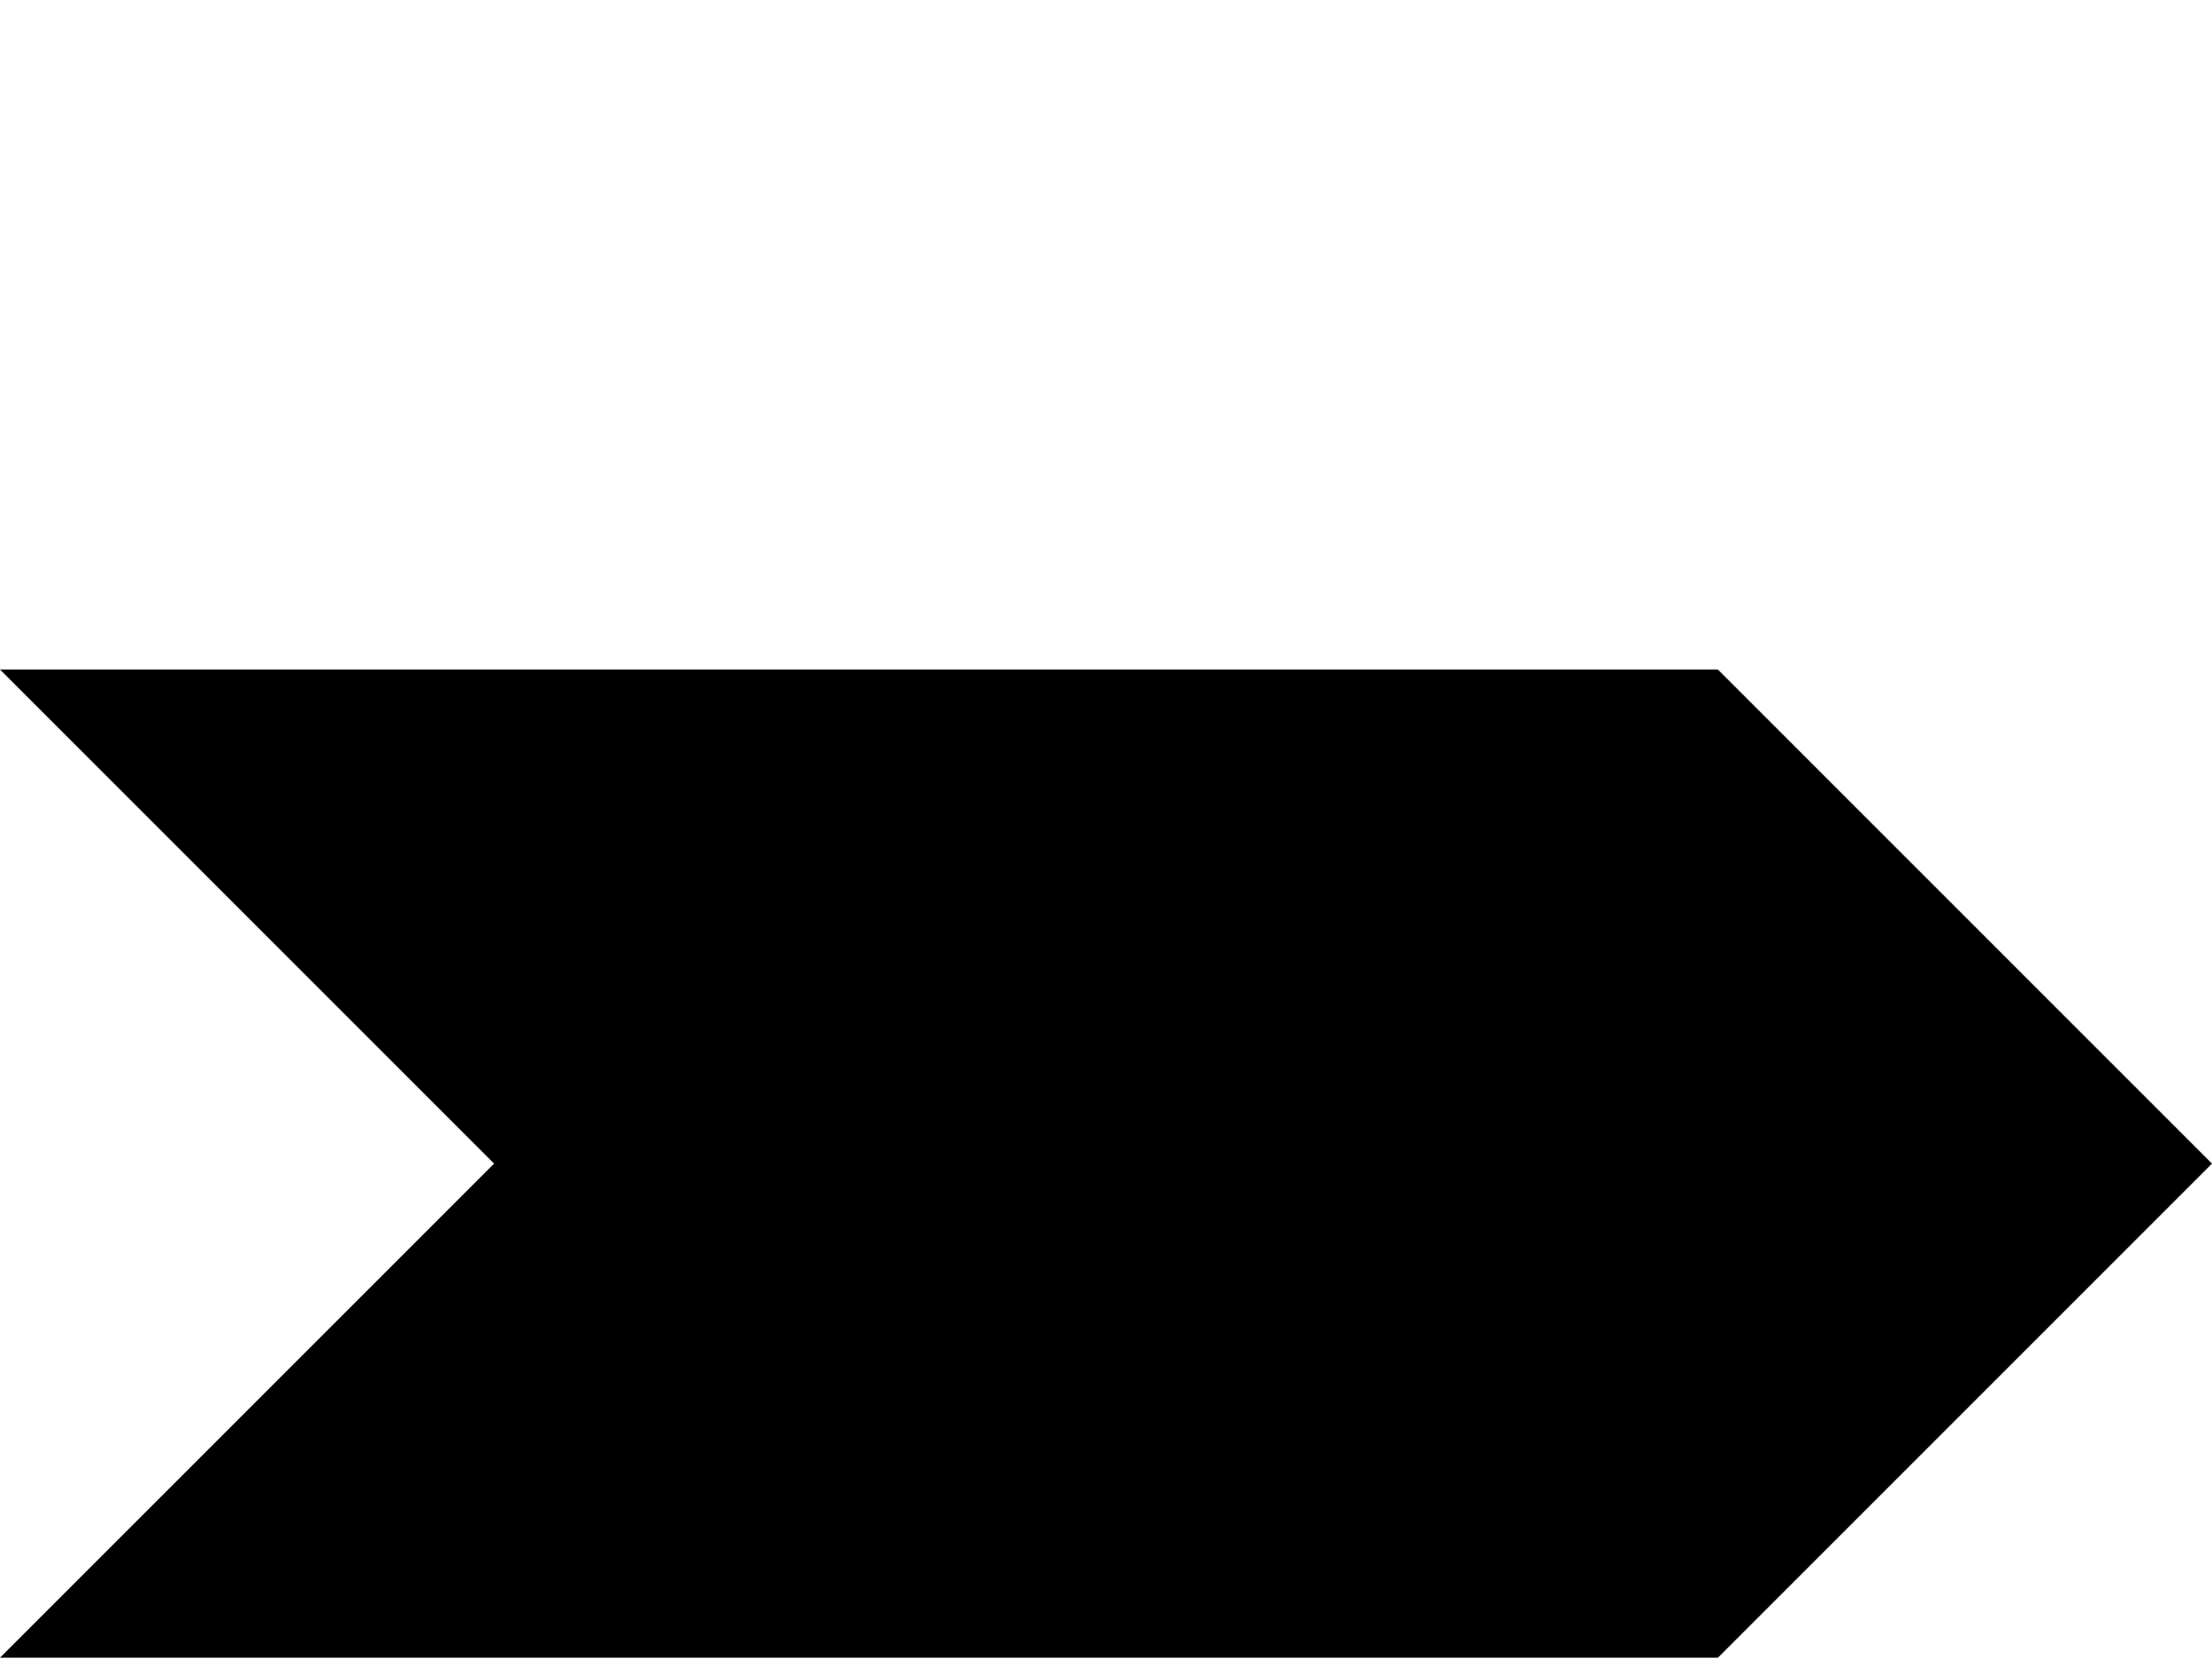 <svg xmlns="http://www.w3.org/2000/svg" xmlns:xlink="http://www.w3.org/1999/xlink" width="1024" zoomAndPan="magnify" viewBox="0 0 768 344" height="768" preserveAspectRatio="xMidYMid meet" version="1.0"><defs><clipPath id="84a5c26b79"><path d="M 0 116.453 L 768 116.453 L 768 459.547 L 0 459.547 Z M 0 116.453 " clip-rule="nonzero"/></clipPath><clipPath id="2a4e405b88"><path d="M 0 116.453 L 596.453 116.453 L 768 288 L 596.453 459.547 L 0 459.547 L 171.547 288 Z M 0 116.453 " clip-rule="nonzero"/></clipPath></defs><g clip-path="url(#84a5c26b79)"><g clip-path="url(#2a4e405b88)"><path fill="#000000" d="M 0 116.453 L 767.941 116.453 L 767.941 459.547 L 0 459.547 Z M 0 116.453 " fill-opacity="1" fill-rule="nonzero"/></g></g></svg>